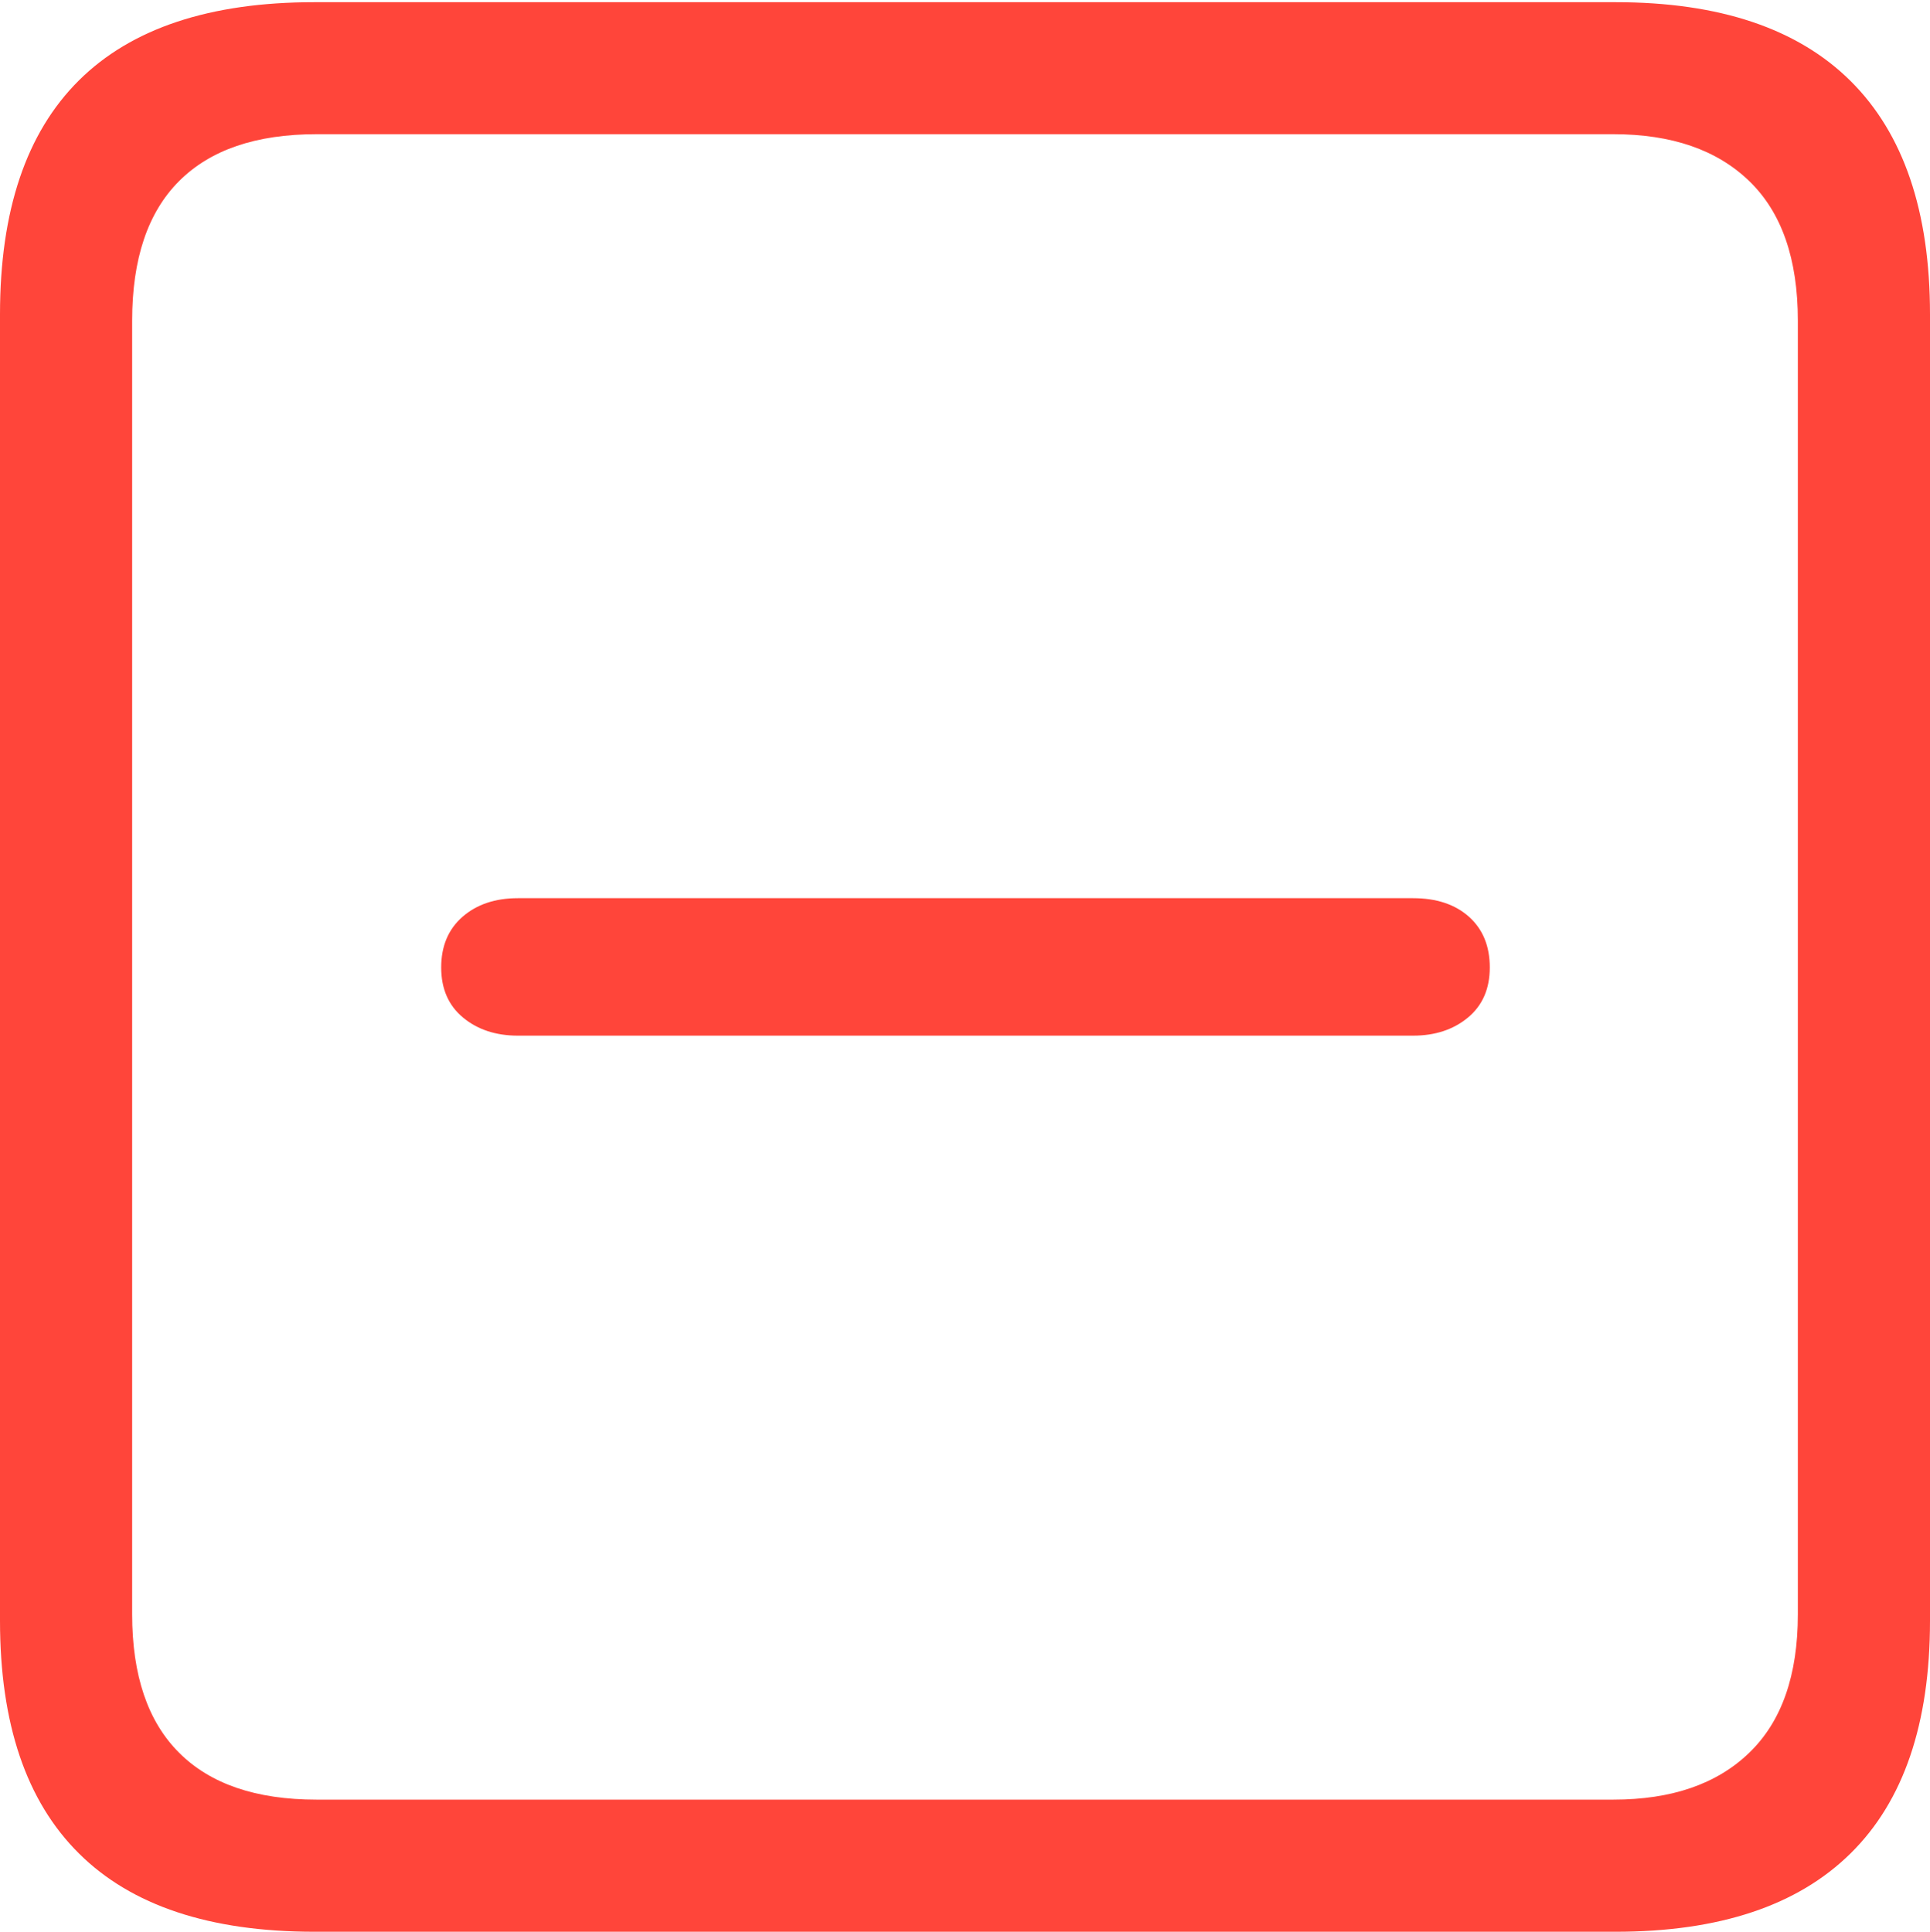 <svg width="17.686" height="17.705">
       <g>
              <rect height="17.705" opacity="0" width="17.686" x="0" y="0" />
              <path d="M2.881 17.705L14.805 17.705Q16.23 17.705 16.958 16.987Q17.686 16.27 17.686 14.854L17.686 2.881Q17.686 1.465 16.958 0.742Q16.23 0.02 14.805 0.02L2.881 0.02Q1.445 0.02 0.723 0.737Q0 1.455 0 2.881L0 14.854Q0 16.27 0.723 16.987Q1.445 17.705 2.881 17.705ZM2.9 16.494Q2.07 16.494 1.641 16.064Q1.211 15.635 1.211 14.795L1.211 2.939Q1.211 2.09 1.641 1.66Q2.07 1.23 2.9 1.23L14.785 1.23Q15.586 1.23 16.03 1.66Q16.475 2.09 16.475 2.939L16.475 14.795Q16.475 15.635 16.03 16.064Q15.586 16.494 14.785 16.494Z"
                     fill="#ff453a" />
              <path d="M4.746 9.492L12.949 9.492Q13.252 9.492 13.452 9.326Q13.652 9.16 13.652 8.867Q13.652 8.574 13.462 8.403Q13.271 8.232 12.949 8.232L4.746 8.232Q4.434 8.232 4.238 8.403Q4.043 8.574 4.043 8.867Q4.043 9.16 4.243 9.326Q4.443 9.492 4.746 9.492Z"
                     fill="#ff453a" />
       </g>
</svg>